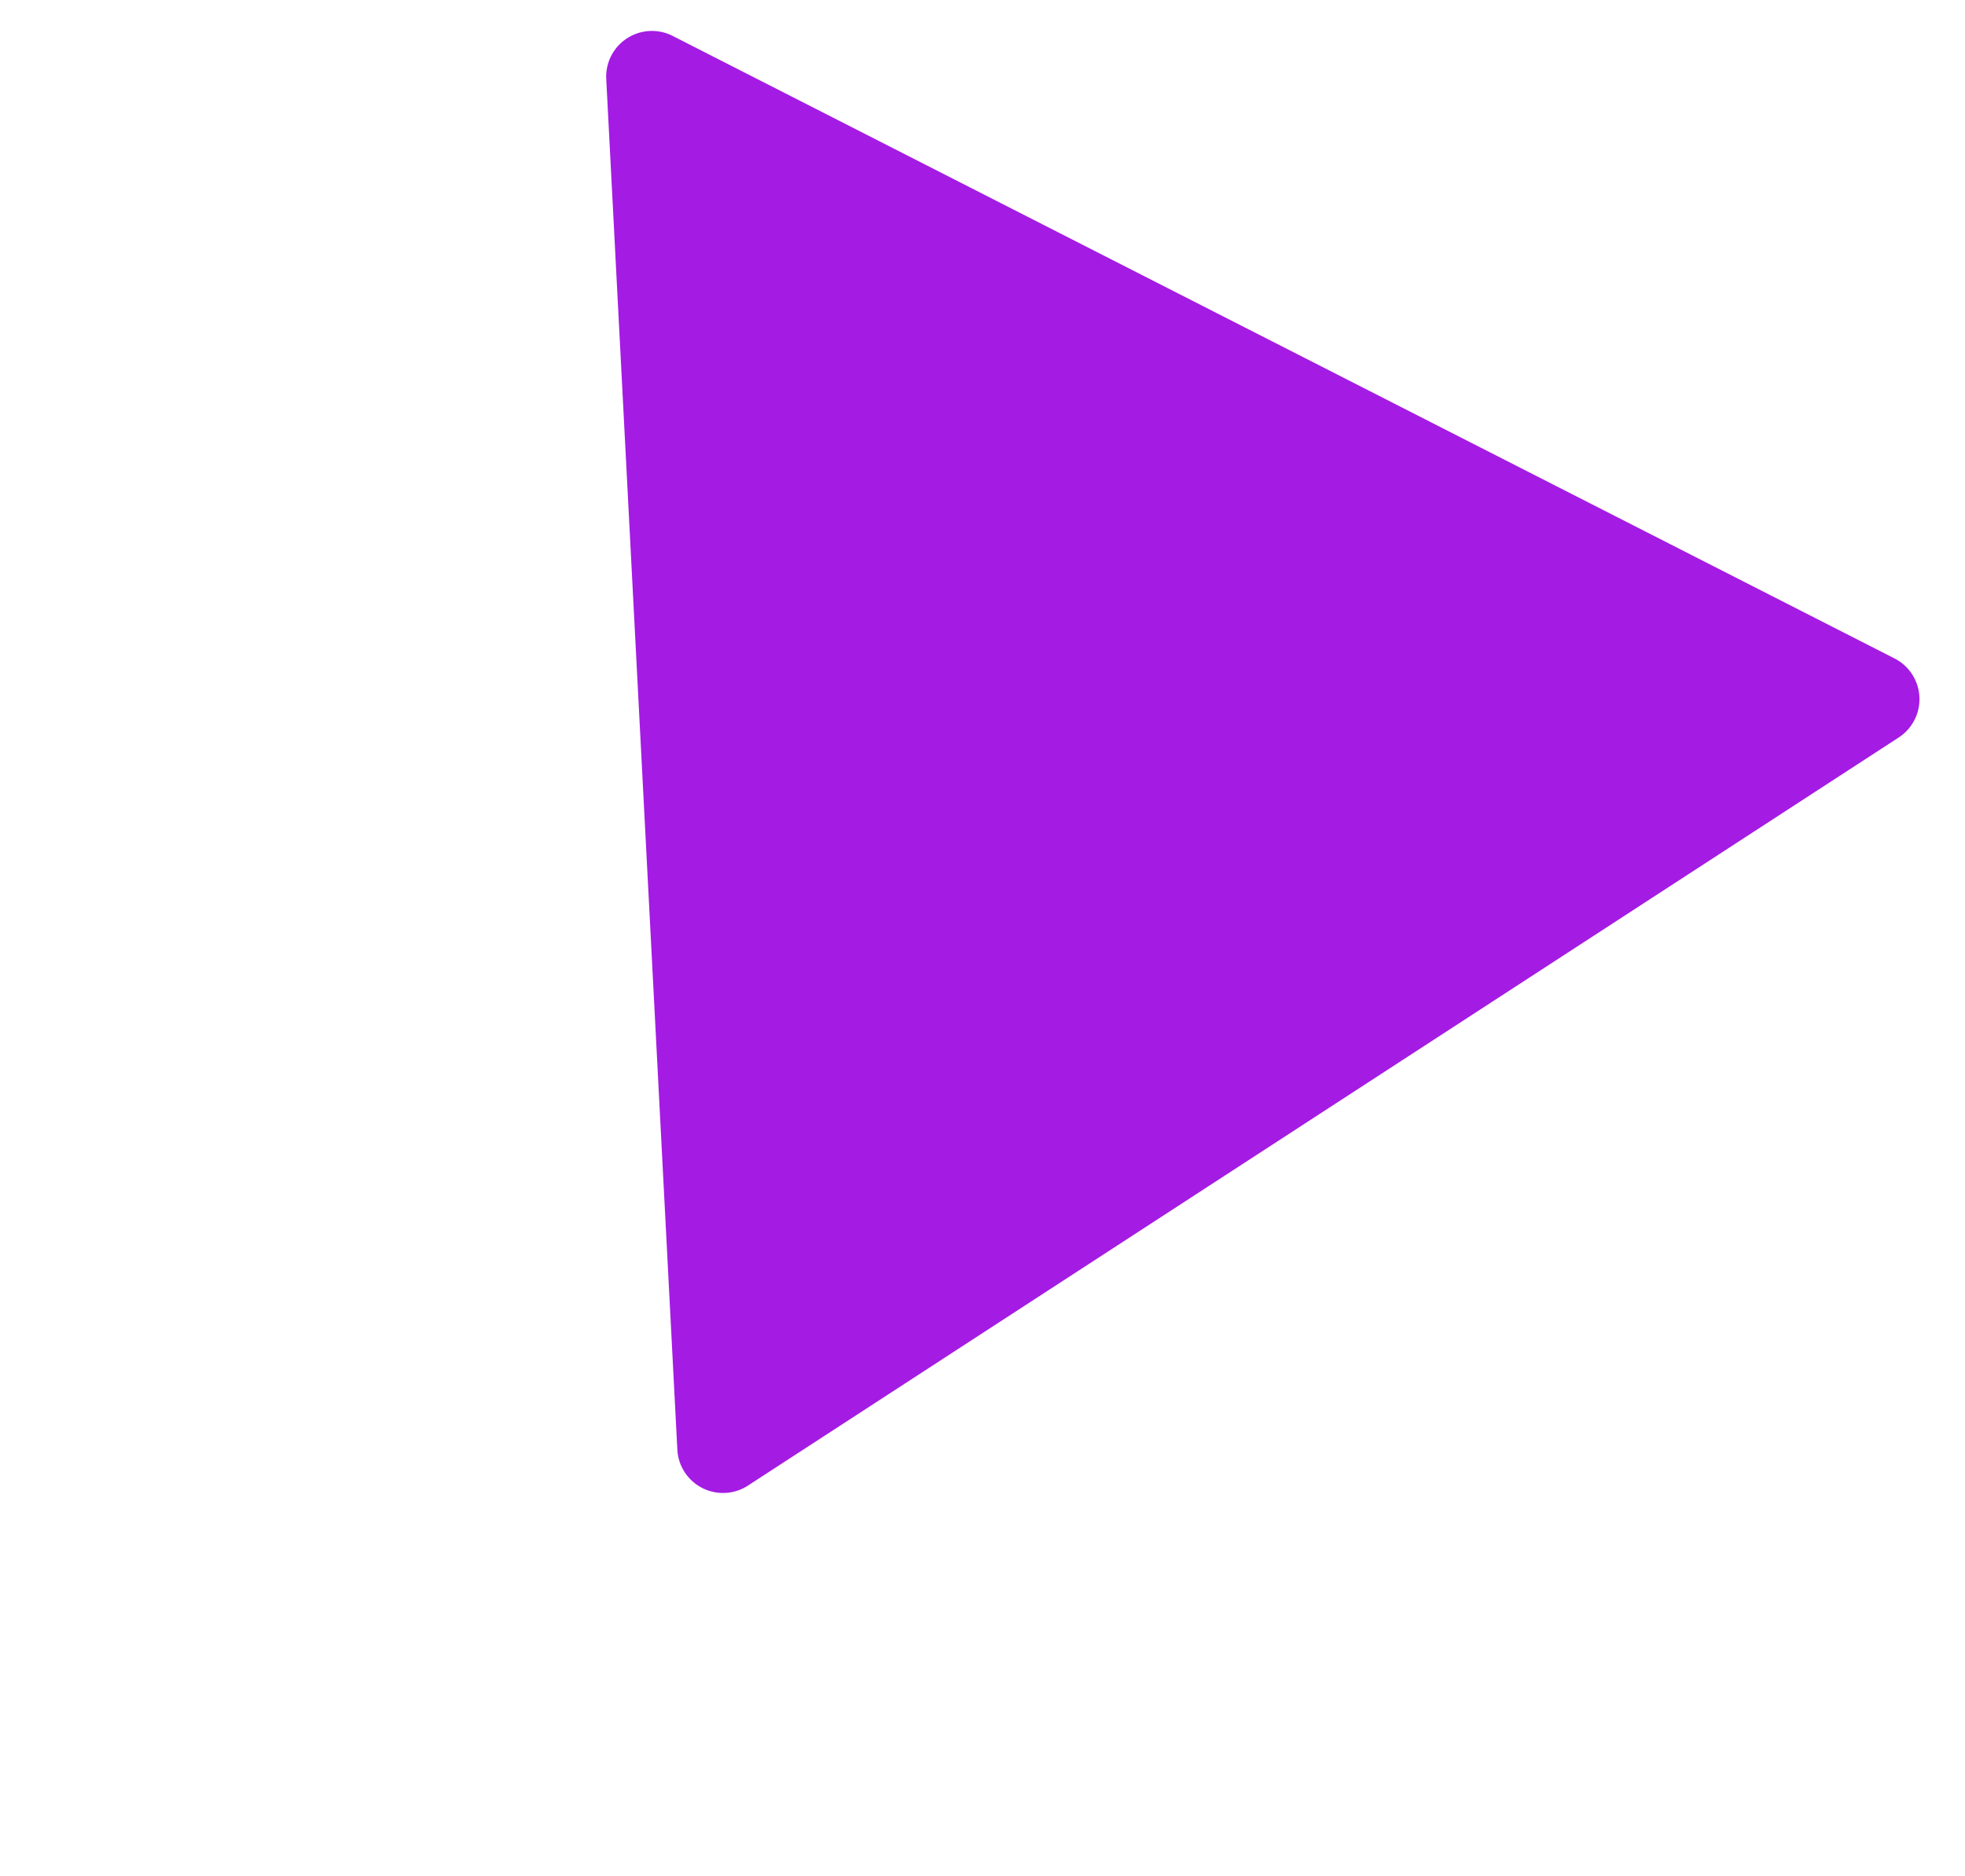 <svg xmlns="http://www.w3.org/2000/svg" width="386.685" height="369.204" viewBox="0 0 386.685 369.204">
  <path id="Polygon_1" data-name="Polygon 1" d="M142.7,13.521a9,9,0,0,1,15.593,0L293.218,247.5a9,9,0,0,1-7.8,13.5H15.579a9,9,0,0,1-7.8-13.5Z" transform="matrix(-0.891, -0.454, 0.454, -0.891, 268.193, 369.204)" fill="#a41be4"/>
</svg>
